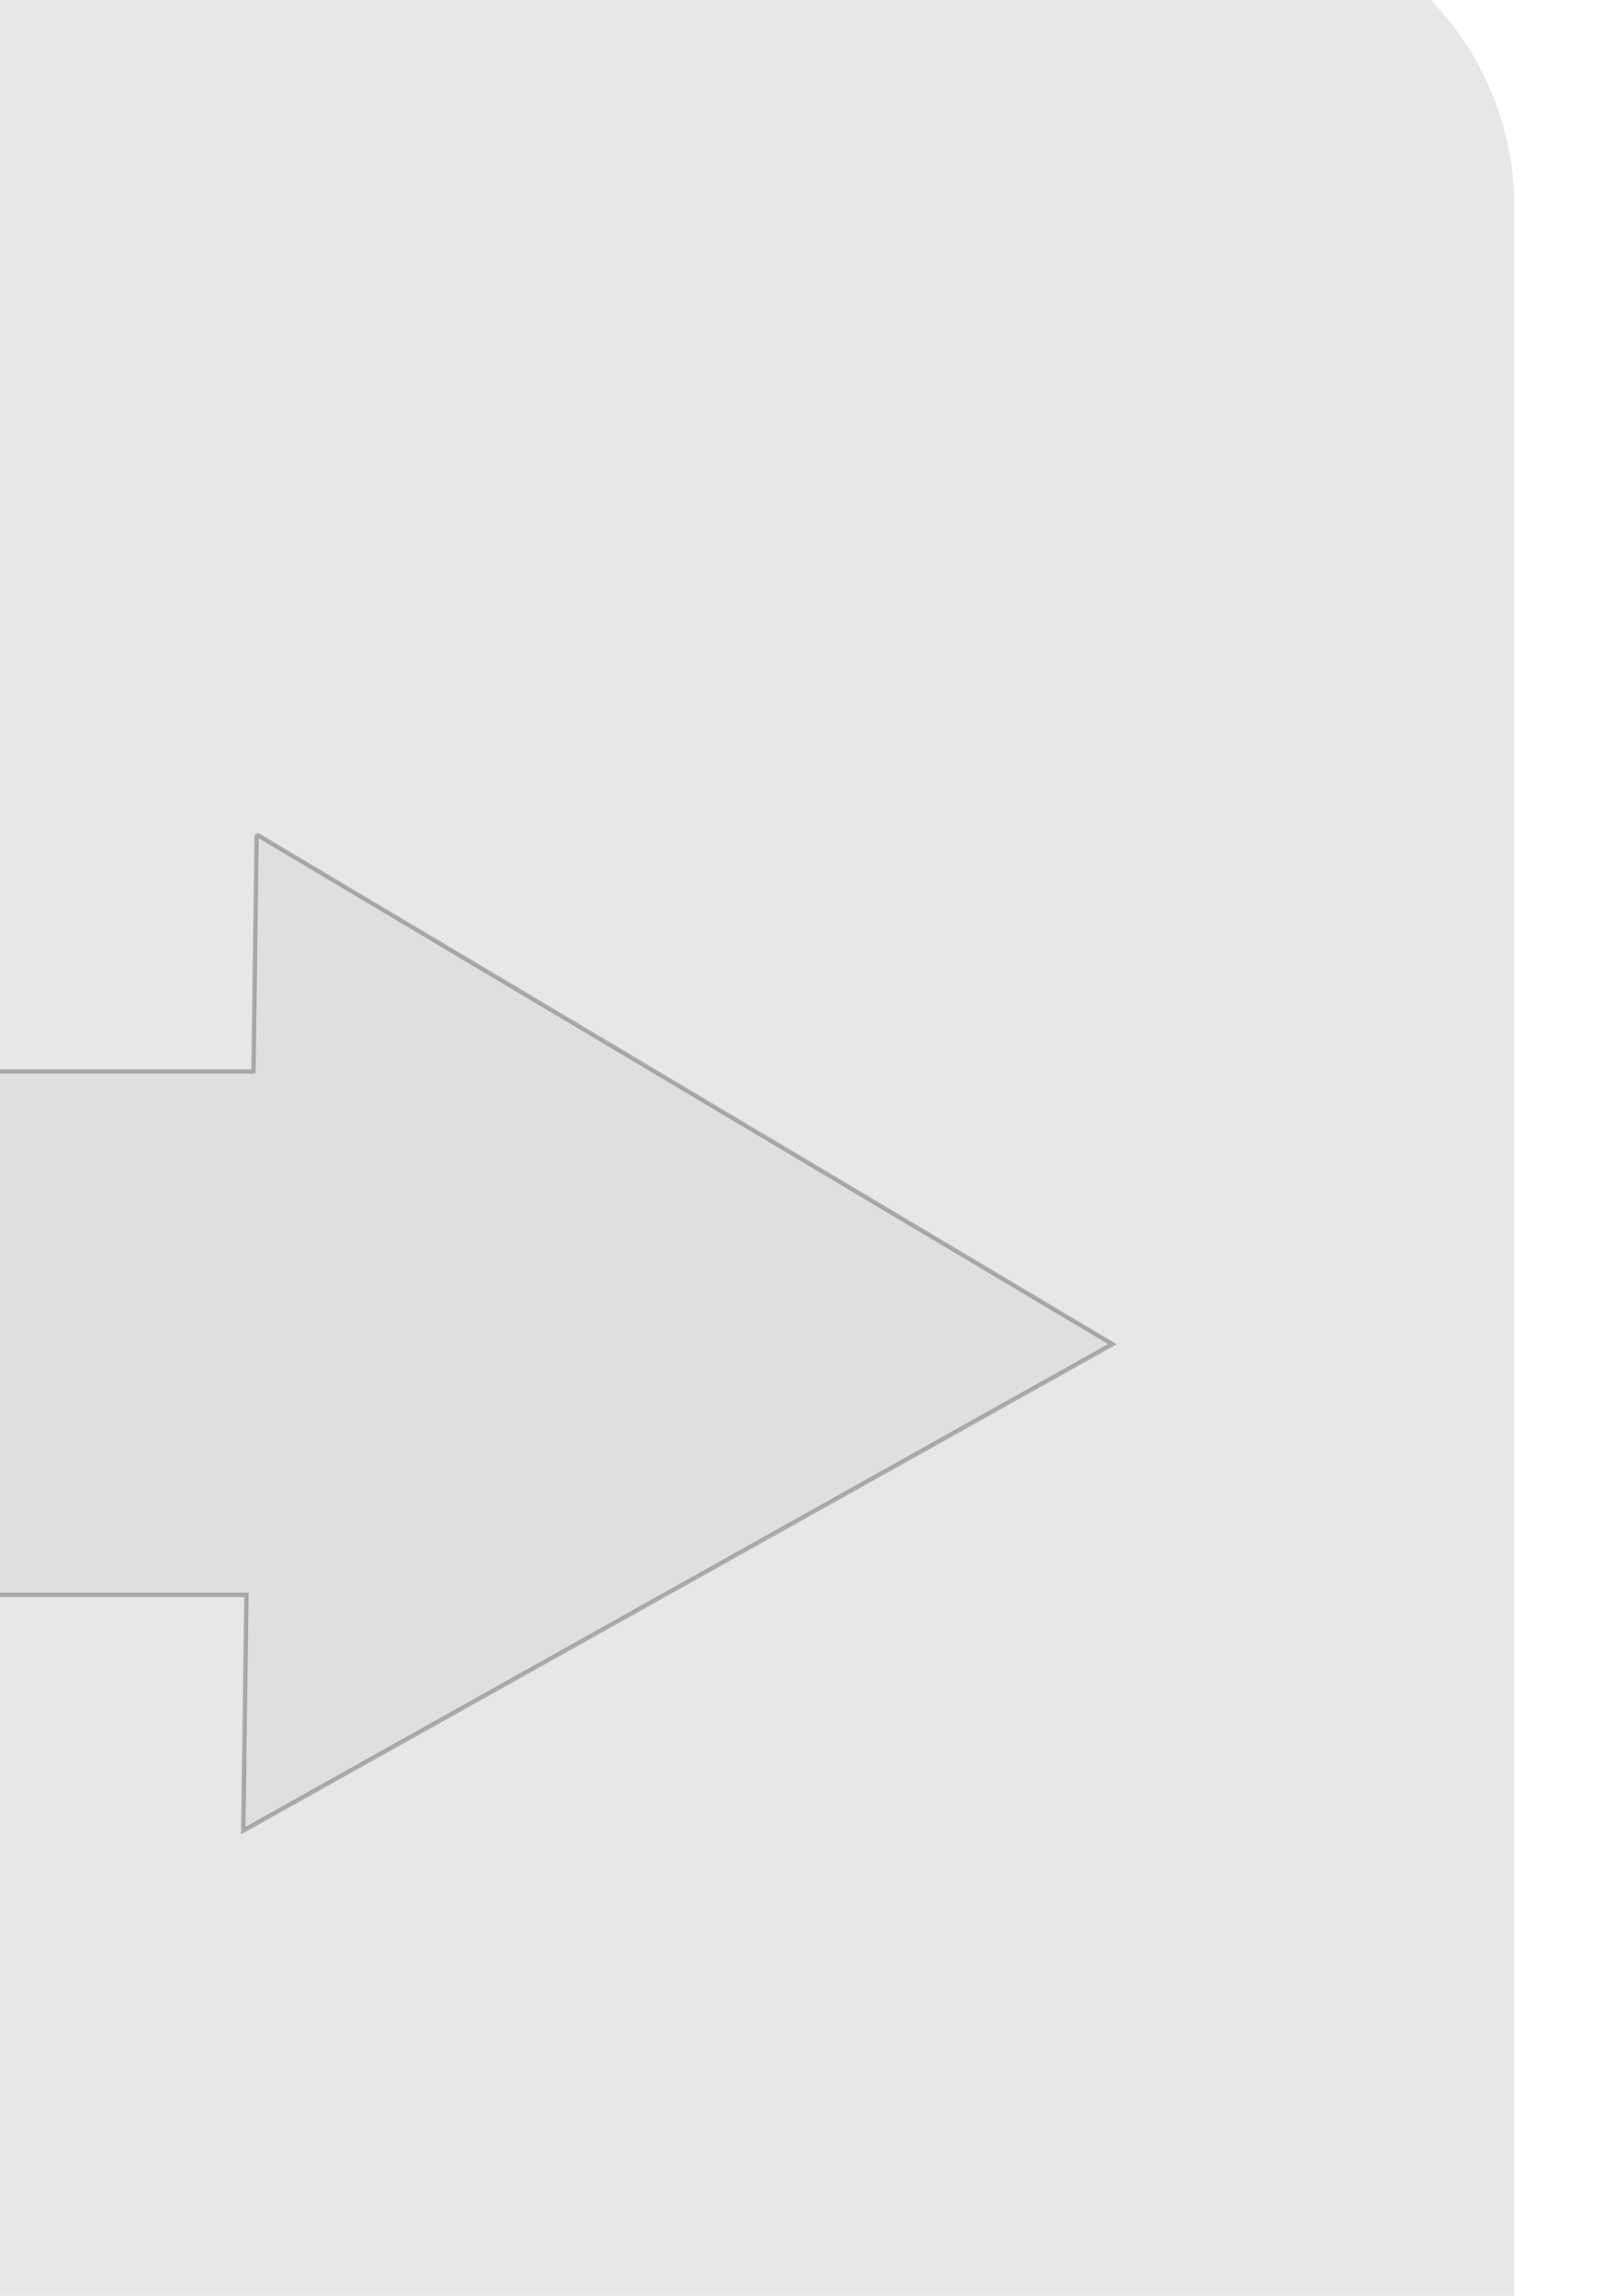 <?xml version="1.0" encoding="UTF-8" standalone="no"?>
<!-- Created with Inkscape (http://www.inkscape.org/) -->

<svg
   xmlns:dc="http://purl.org/dc/elements/1.1/"
   xmlns:cc="http://creativecommons.org/ns#"
   xmlns:rdf="http://www.w3.org/1999/02/22-rdf-syntax-ns#"
   xmlns:svg="http://www.w3.org/2000/svg"
   xmlns="http://www.w3.org/2000/svg"
   xmlns:sodipodi="http://sodipodi.sourceforge.net/DTD/sodipodi-0.dtd"
   xmlns:inkscape="http://www.inkscape.org/namespaces/inkscape"
   width="210mm"
   height="297mm"
   viewBox="0 0 744.094 1052.362"
   id="svg2"
   version="1.1"
   inkscape:version="0.91 r13725"
   sodipodi:docname="Instruction_arrows.svg">
  <defs
     id="defs4">
    <inkscape:path-effect
       effect="powerstroke"
       id="path-effect4147"
       is_visible="true"
       offset_points="0,0.5"
       sort_points="true"
       interpolator_type="CubicBezierJohan"
       interpolator_beta="0.2"
       start_linecap_type="zerowidth"
       linejoin_type="round"
       miter_limit="4"
       end_linecap_type="zerowidth"
       cusp_linecap_type="round" />
  </defs>
  <sodipodi:namedview
     id="base"
     pagecolor="#ffffff"
     bordercolor="#666666"
     borderopacity="1.0"
     inkscape:pageopacity="0.0"
     inkscape:pageshadow="2"
     inkscape:zoom="0.35"
     inkscape:cx="-621.22247"
     inkscape:cy="34.503796"
     inkscape:document-units="px"
     inkscape:current-layer="layer3"
     showgrid="false"
     showborder="false"
     inkscape:window-width="1920"
     inkscape:window-height="1017"
     inkscape:window-x="-8"
     inkscape:window-y="-8"
     inkscape:window-maximized="1" />
  <g
     inkscape:groupmode="layer"
     id="layer2"
     inkscape:label="bg"
     sodipodi:insensitive="true"
     style="display:none">
    <rect
       style="fill:#000000;fill-opacity:1;fill-rule:evenodd;stroke:none;stroke-width:0.2;stroke-miterlimit:4;stroke-dasharray:none;stroke-opacity:1"
       id="rect4139"
       width="2857.143"
       height="2134.286"
       x="-1380"
       y="-510.495" />
  </g>
  <g
     inkscape:label="Left"
     inkscape:groupmode="layer"
     id="layer1"
     style="display:none"
     sodipodi:insensitive="true">
    <g
       id="g4188"
       inkscape:export-xdpi="6.9383273"
       inkscape:export-ydpi="6.9383273">
      <path
         id="rect4143"
         d="m -465.715,-41.924 c -75.977,0 -137.143,61.165 -137.143,137.143 l 0,1022.857 c 0,75.977 61.165,137.143 137.143,137.143 l 1022.857,0 c 75.977,0 137.143,-61.165 137.143,-137.143 l 0,-1022.857 c 0,-75.977 -61.165,-137.143 -137.143,-137.143 l -1022.857,0 z m 439.449,424.504 1.461,108.598 501.424,0 c 20.05,0 36.189,16.142 36.189,36.191 l 0,167.619 c 0,20.05 -16.14,36.189 -36.189,36.189 l -498.197,0 L -20.125,839.219 -418.656,616.217 -26.266,382.58 Z"
         style="fill:#cccccc;fill-opacity:0.475;fill-rule:evenodd;stroke:none;stroke-width:0.2;stroke-miterlimit:4;stroke-dasharray:none;stroke-opacity:1"
         inkscape:connector-curvature="0" />
      <path
         style="fill:#999999;fill-opacity:0.313;fill-rule:evenodd;stroke:#000000;stroke-width:2;stroke-miterlimit:4;stroke-dasharray:none;stroke-opacity:0.257"
         d="m -26.226,382.499 -392.391,233.637 398.531,223.002 -1.453,-108.041 498.197,0 c 20.049,0 36.189,-16.14 36.189,-36.189 l 0,-167.619 c 0,-20.05 -16.14,-36.191 -36.189,-36.191 l -501.424,0 -1.461,-108.598 z"
         id="path4161"
         inkscape:connector-curvature="0" />
    </g>
  </g>
  <g
     inkscape:groupmode="layer"
     id="layer3"
     inkscape:label="Right"
     style="display:inline"
     sodipodi:insensitive="true">
    <g
       id="g4194"
       inkscape:export-xdpi="6.9383273"
       inkscape:export-ydpi="6.9383273">
      <path
         style="fill:#cccccc;fill-opacity:0.475;fill-rule:evenodd;stroke:none;stroke-width:0.2;stroke-miterlimit:4;stroke-dasharray:none;stroke-opacity:1"
         d="m 557.143,-41.924 c 75.977,0 137.143,61.165 137.143,137.143 l 0,1022.857 c 0,75.977 -61.165,137.143 -137.143,137.143 l -1022.857,0 c -75.977,0 -137.143,-61.165 -137.143,-137.143 l 0,-1022.857 c 0,-75.977 61.165,-137.143 137.143,-137.143 l 1022.857,0 z m -439.449,424.504 -1.461,108.598 -501.424,0 c -20.05,0 -36.189,16.142 -36.189,36.191 l 0,167.619 c 0,20.05 16.14,36.189 36.189,36.189 l 498.197,0 -1.453,108.041 L 510.084,616.217 117.693,382.58 Z"
         id="path4171"
         inkscape:connector-curvature="0" />
      <path
         inkscape:connector-curvature="0"
         id="path4173"
         d="m 117.654,382.499 392.391,233.637 -398.531,223.002 1.453,-108.041 -498.197,0 c -20.049,0 -36.189,-16.14 -36.189,-36.189 l 0,-167.619 c 0,-20.05 16.14,-36.191 36.189,-36.191 l 501.424,0 1.461,-108.598 z"
         style="fill:#999999;fill-opacity:0.313;fill-rule:evenodd;stroke:#000000;stroke-width:2;stroke-miterlimit:4;stroke-dasharray:none;stroke-opacity:0.259" />
    </g>
  </g>
</svg>
